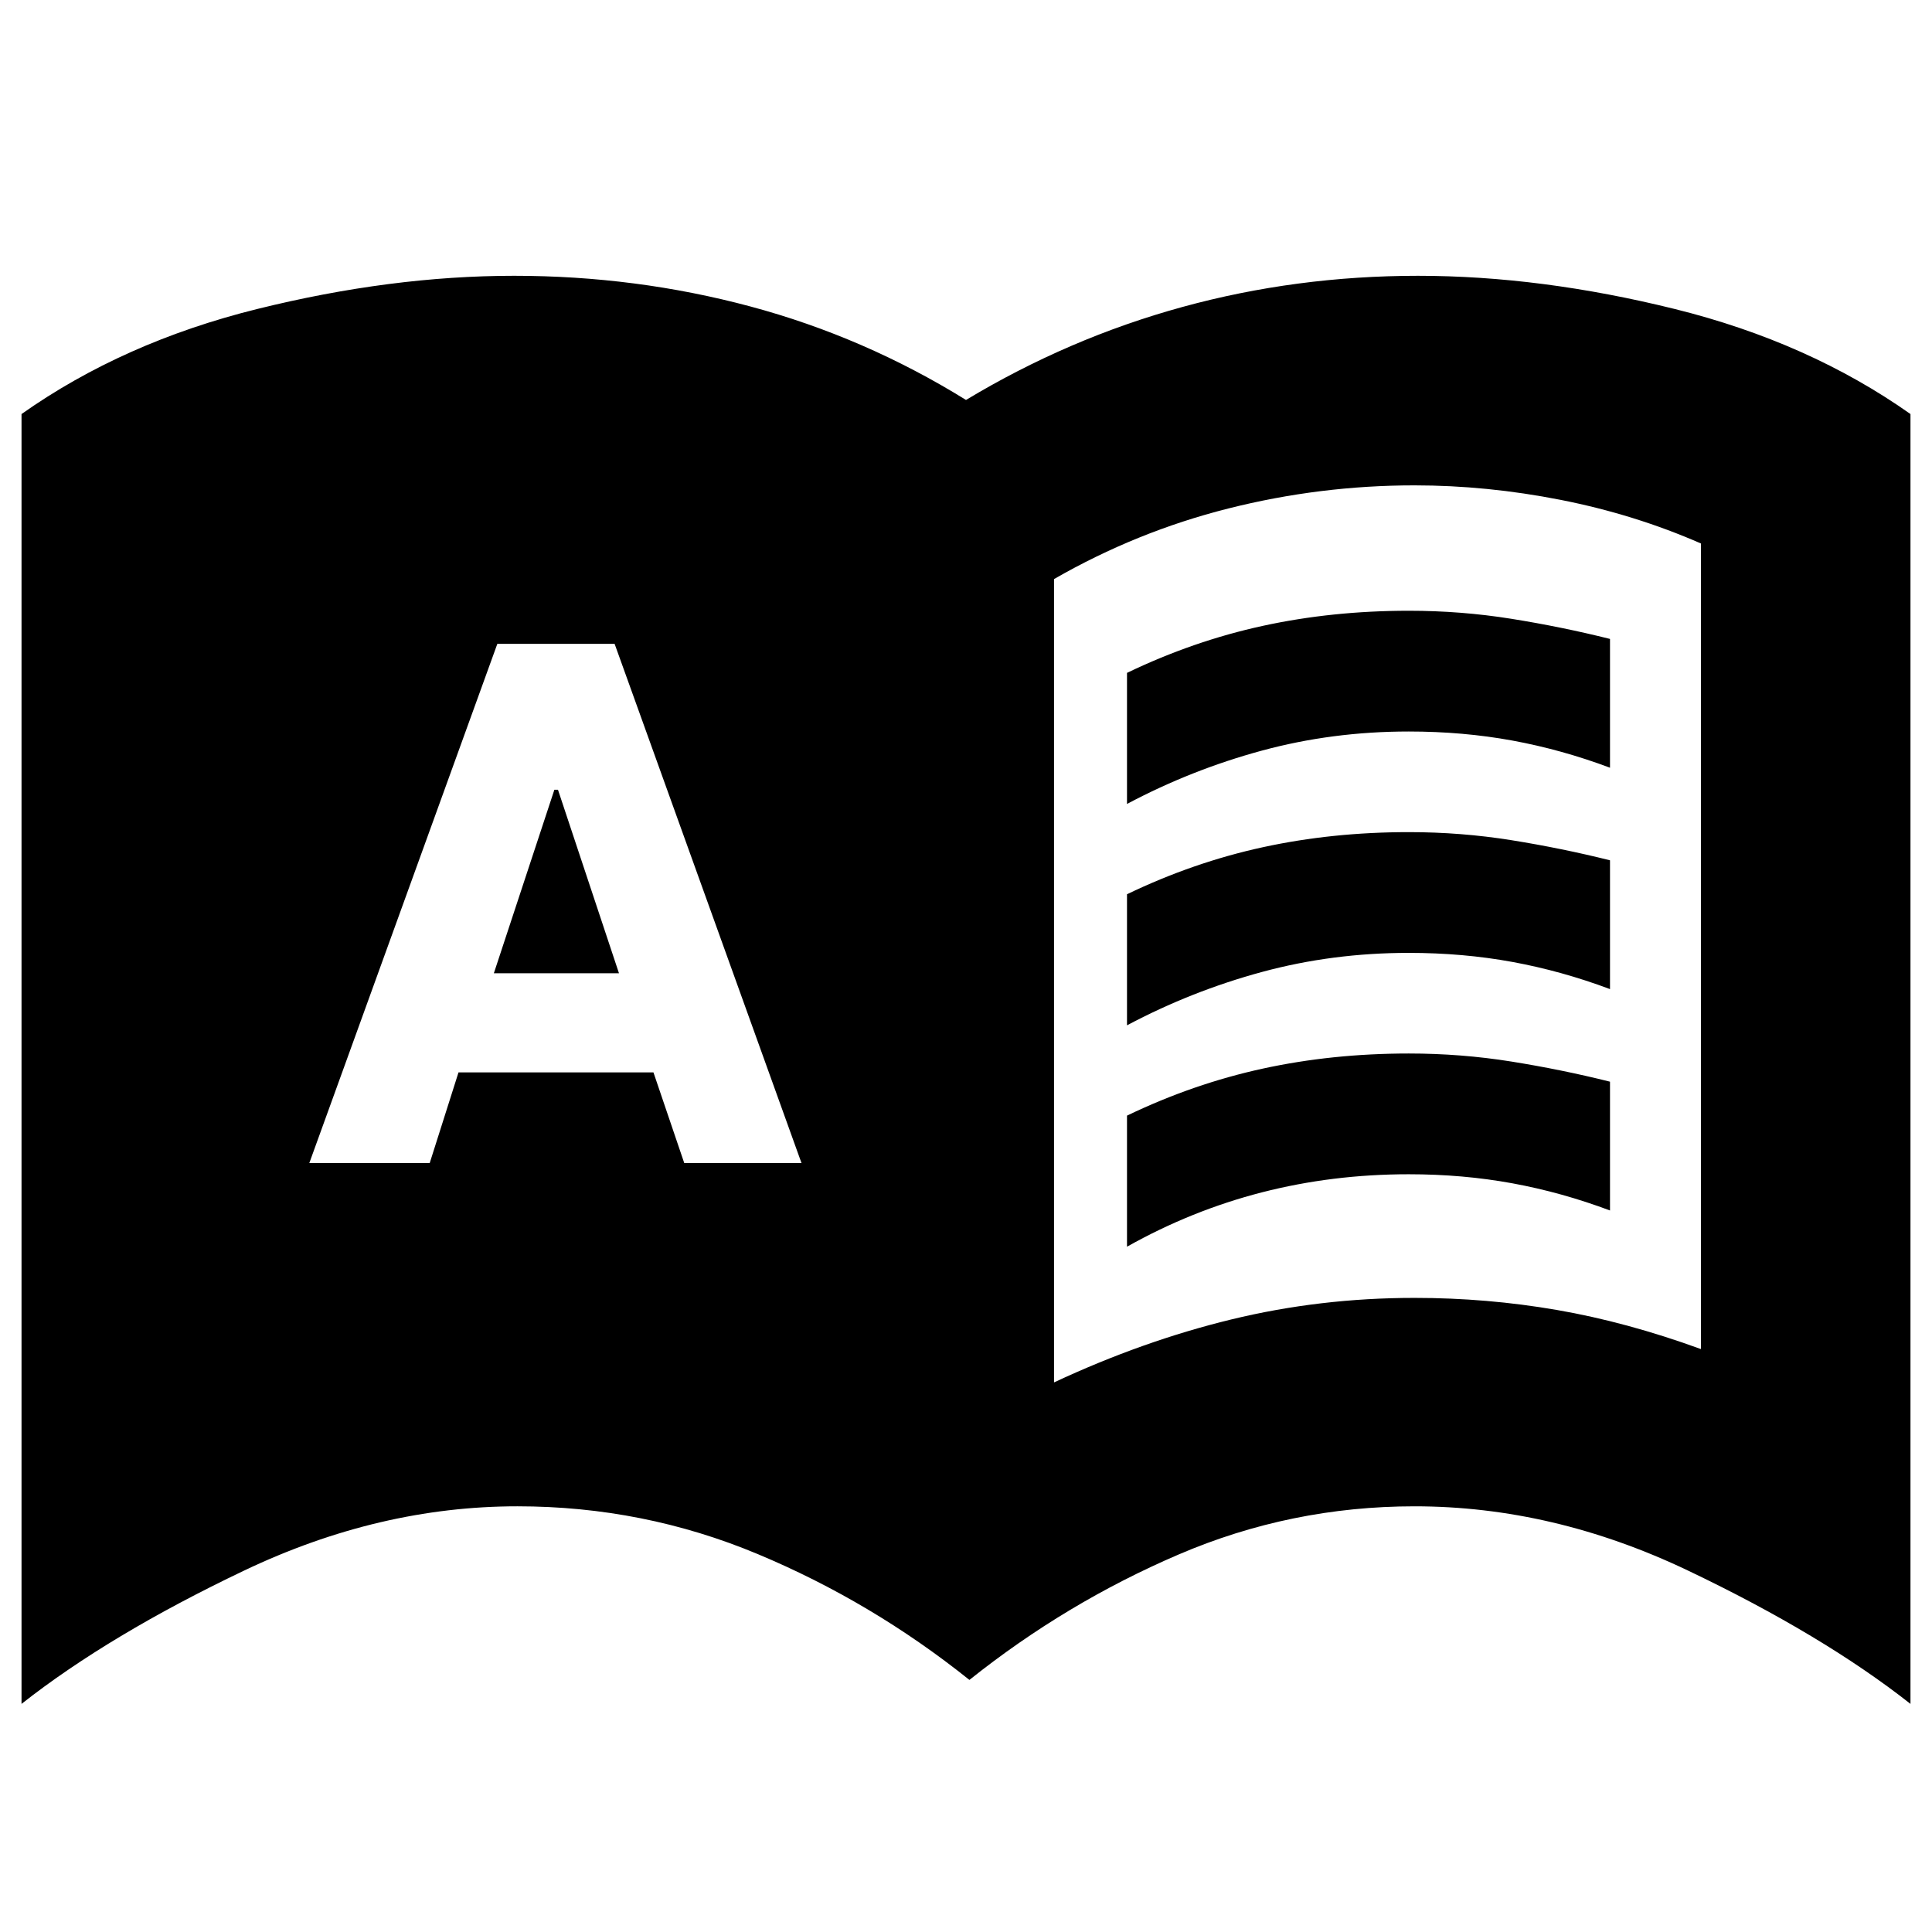 <svg xmlns="http://www.w3.org/2000/svg" height="24" viewBox="0 -960 960 960" width="24"><path d="M153.696-382.087h59.826l14.304-45.043h96.87L340-382.087h58.261l-92.87-258H247.13l-93.434 258Zm91.695-94.304 30.068-91.174h1.802l30.304 91.174h-62.174Zm278.348 203.304q44-20.565 88.065-31.283 44.066-10.717 91.066-10.717 36 0 70.717 6t71.587 19.435v-400.305q-33-14.434-69.652-21.652-36.652-7.217-72.652-7.217-47 0-92.566 11.5-45.565 11.5-86.565 35.065v399.174ZM481.696-125.26q-48.566-38.87-105.283-62.566-56.717-23.695-119.283-23.695-68.842 0-135.878 31.956-67.035 31.957-110.557 66.218v-640.915q50.565-35.695 117.109-52.195t127.631-16.5q60.565 0 117.348 15.217Q429.565-792.523 480-761.262q51-30.695 107.5-46.195t117.065-15.5q61.087 0 127.631 16.5t117.109 52.195v640.915q-43.522-34.261-110.479-66.218-66.956-31.956-135.956-31.956-61.435 0-117.305 23.978-55.869 23.978-103.869 62.283ZM560-560.522v-65.13q33-15.87 67.5-23.37 34.5-7.5 72.5-7.5 26 0 51 4t49 10v64q-24-9-48.5-13.5t-51.5-4.5q-38 0-73 9.5t-67 26.5Zm0 220v-65.13q33-15.87 67.5-23.37 34.5-7.5 72.5-7.5 26 0 51 4t49 10v64q-24-9-48.5-13.5t-51.5-4.5q-38 0-73 9t-67 27Zm0-110v-65.13q33-15.87 67.5-23.37 34.5-7.5 72.5-7.5 26 0 51 4t49 10v64q-24-9-48.5-13.5t-51.5-4.5q-38 0-73 9.5t-67 26.5Z"/></svg>